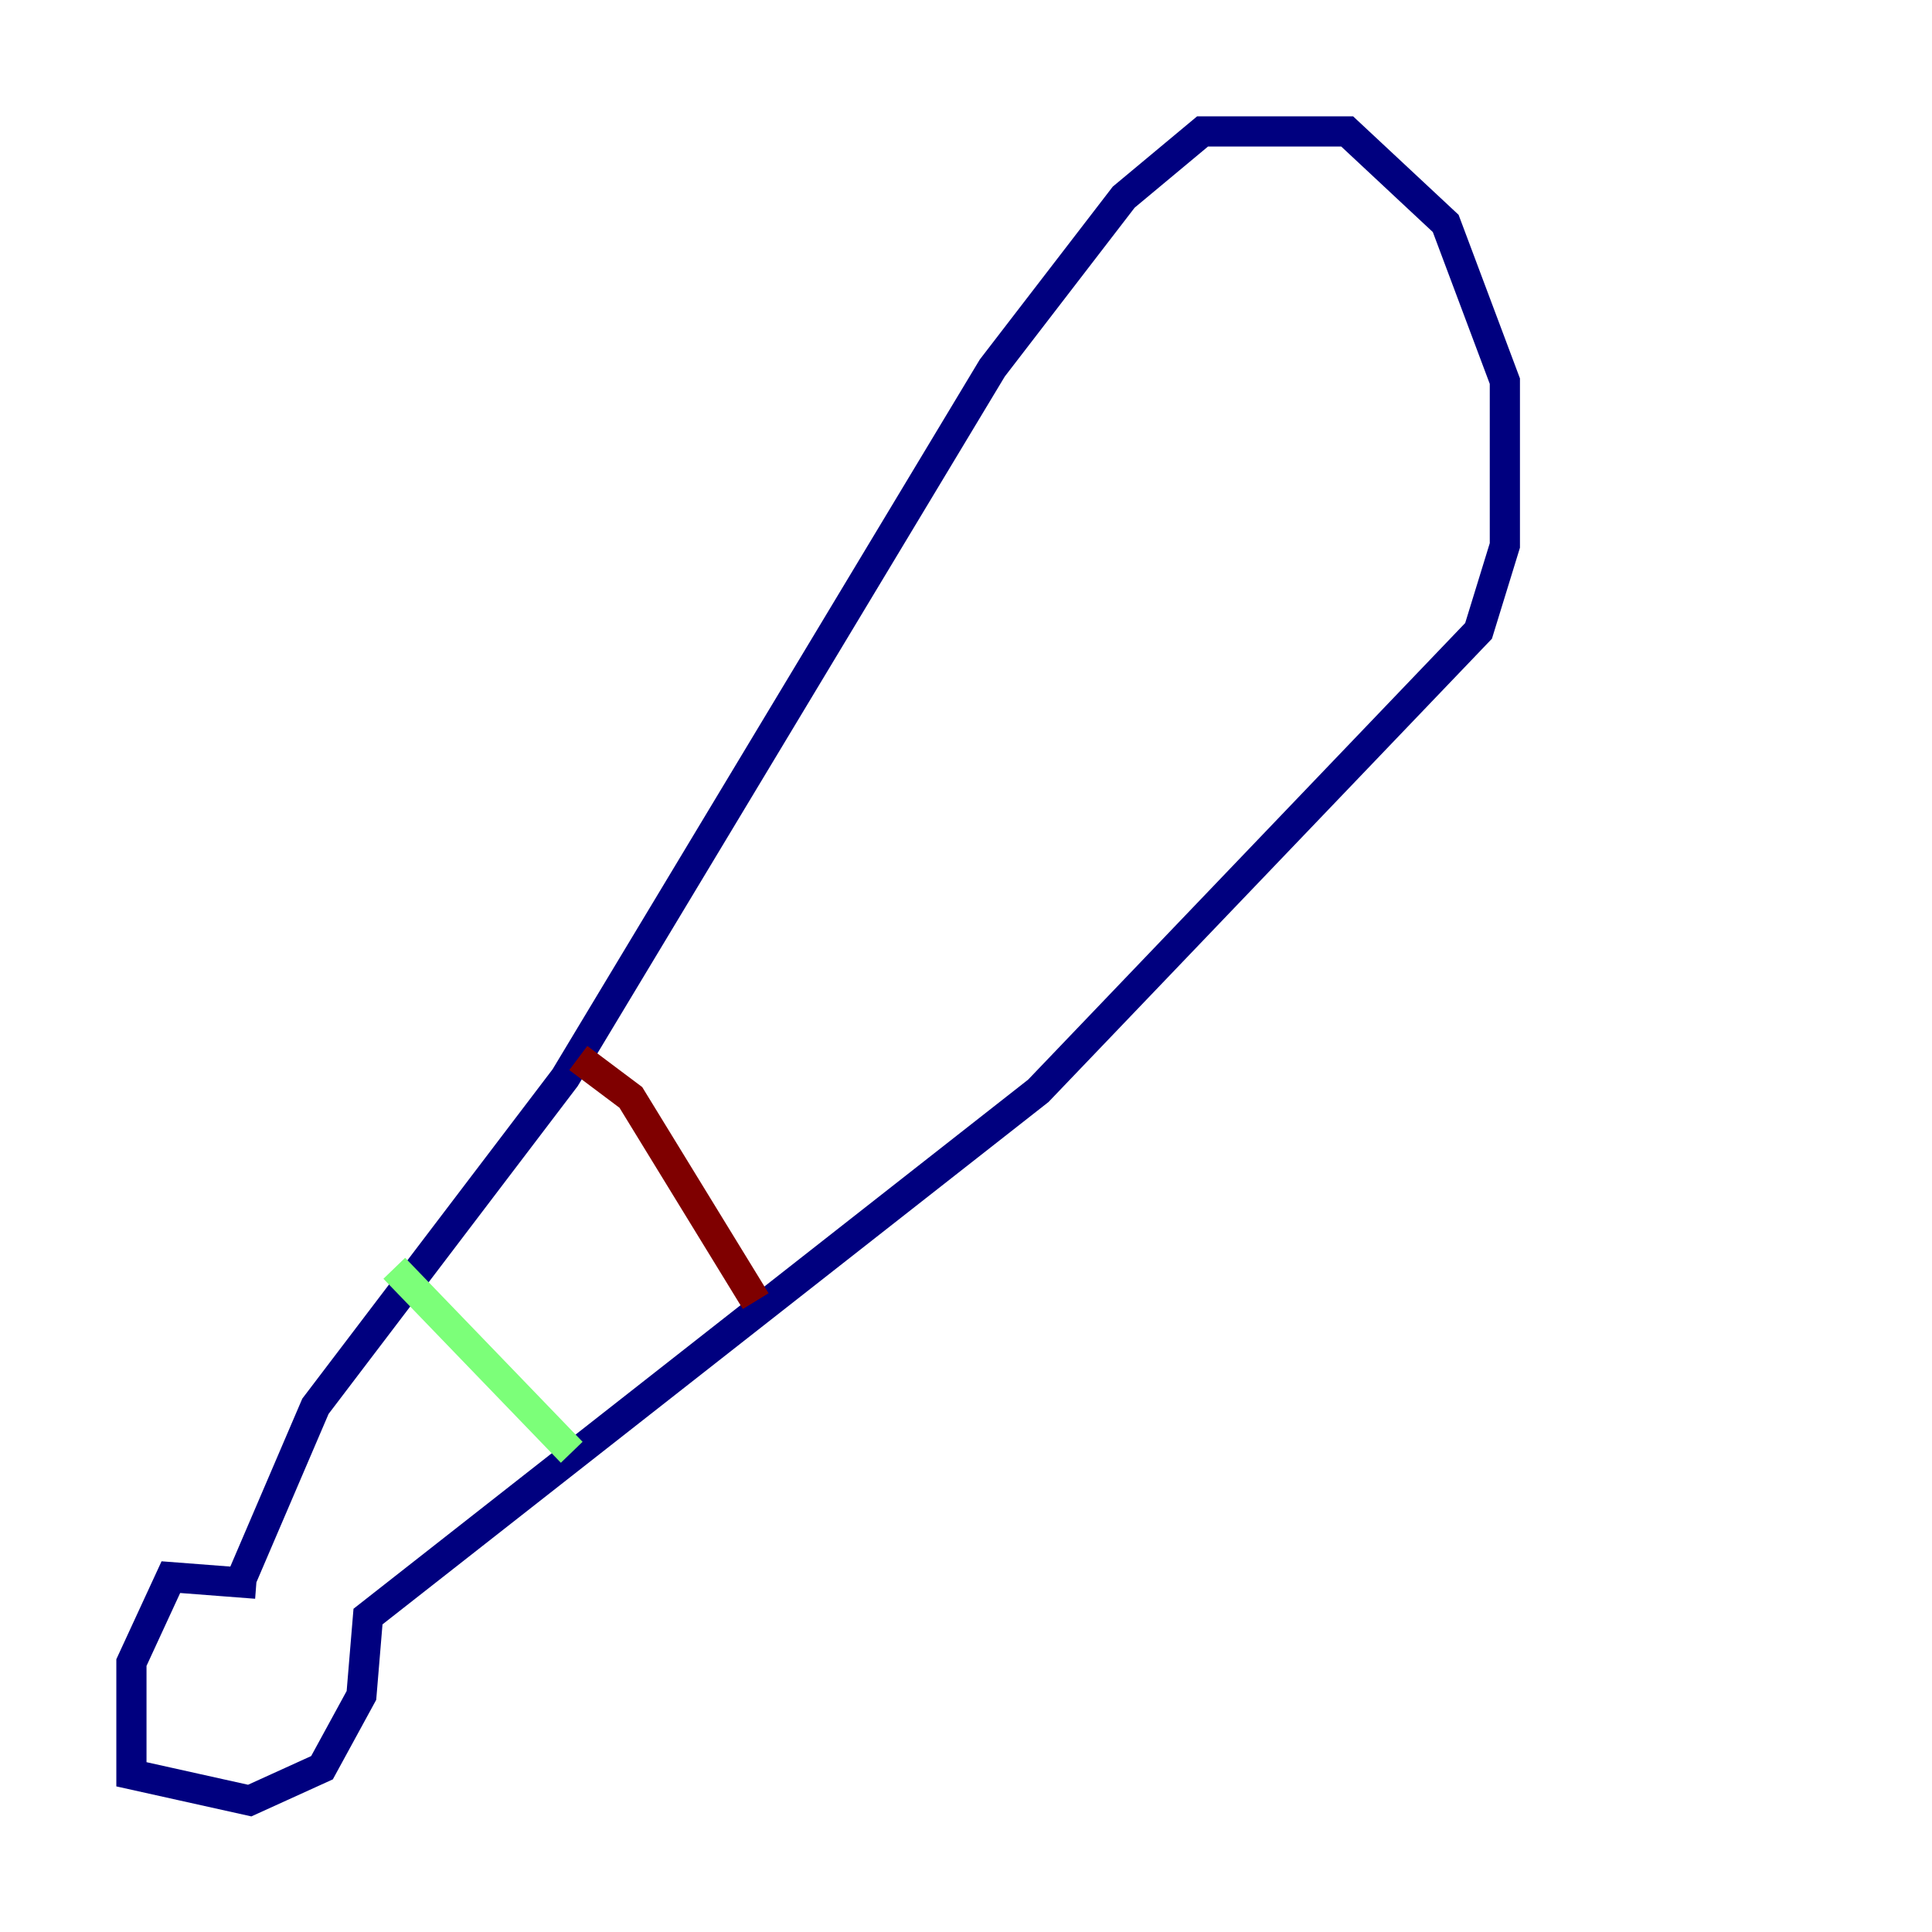<?xml version="1.0" encoding="utf-8" ?>
<svg baseProfile="tiny" height="128" version="1.2" viewBox="0,0,128,128" width="128" xmlns="http://www.w3.org/2000/svg" xmlns:ev="http://www.w3.org/2001/xml-events" xmlns:xlink="http://www.w3.org/1999/xlink"><defs /><polyline fill="none" points="16.98,104.925 11.32,104.49 8.707,110.15 8.707,117.551 16.544,119.293 21.333,117.116 23.946,112.326 24.381,107.102 68.789,72.272 97.959,41.796 99.701,36.136 99.701,25.252 95.782,14.803 89.252,8.707 79.674,8.707 74.449,13.061 65.742,24.381 37.442,71.401 20.898,93.17 15.674,105.361" stroke="#00007f" stroke-width="2" /><polyline fill="none" points="26.122,84.027 37.878,96.218" stroke="#7cff79" stroke-width="2" /><polyline fill="none" points="38.313,70.095 41.796,72.707 50.068,86.204" stroke="#7f0000" stroke-width="2" /></svg>